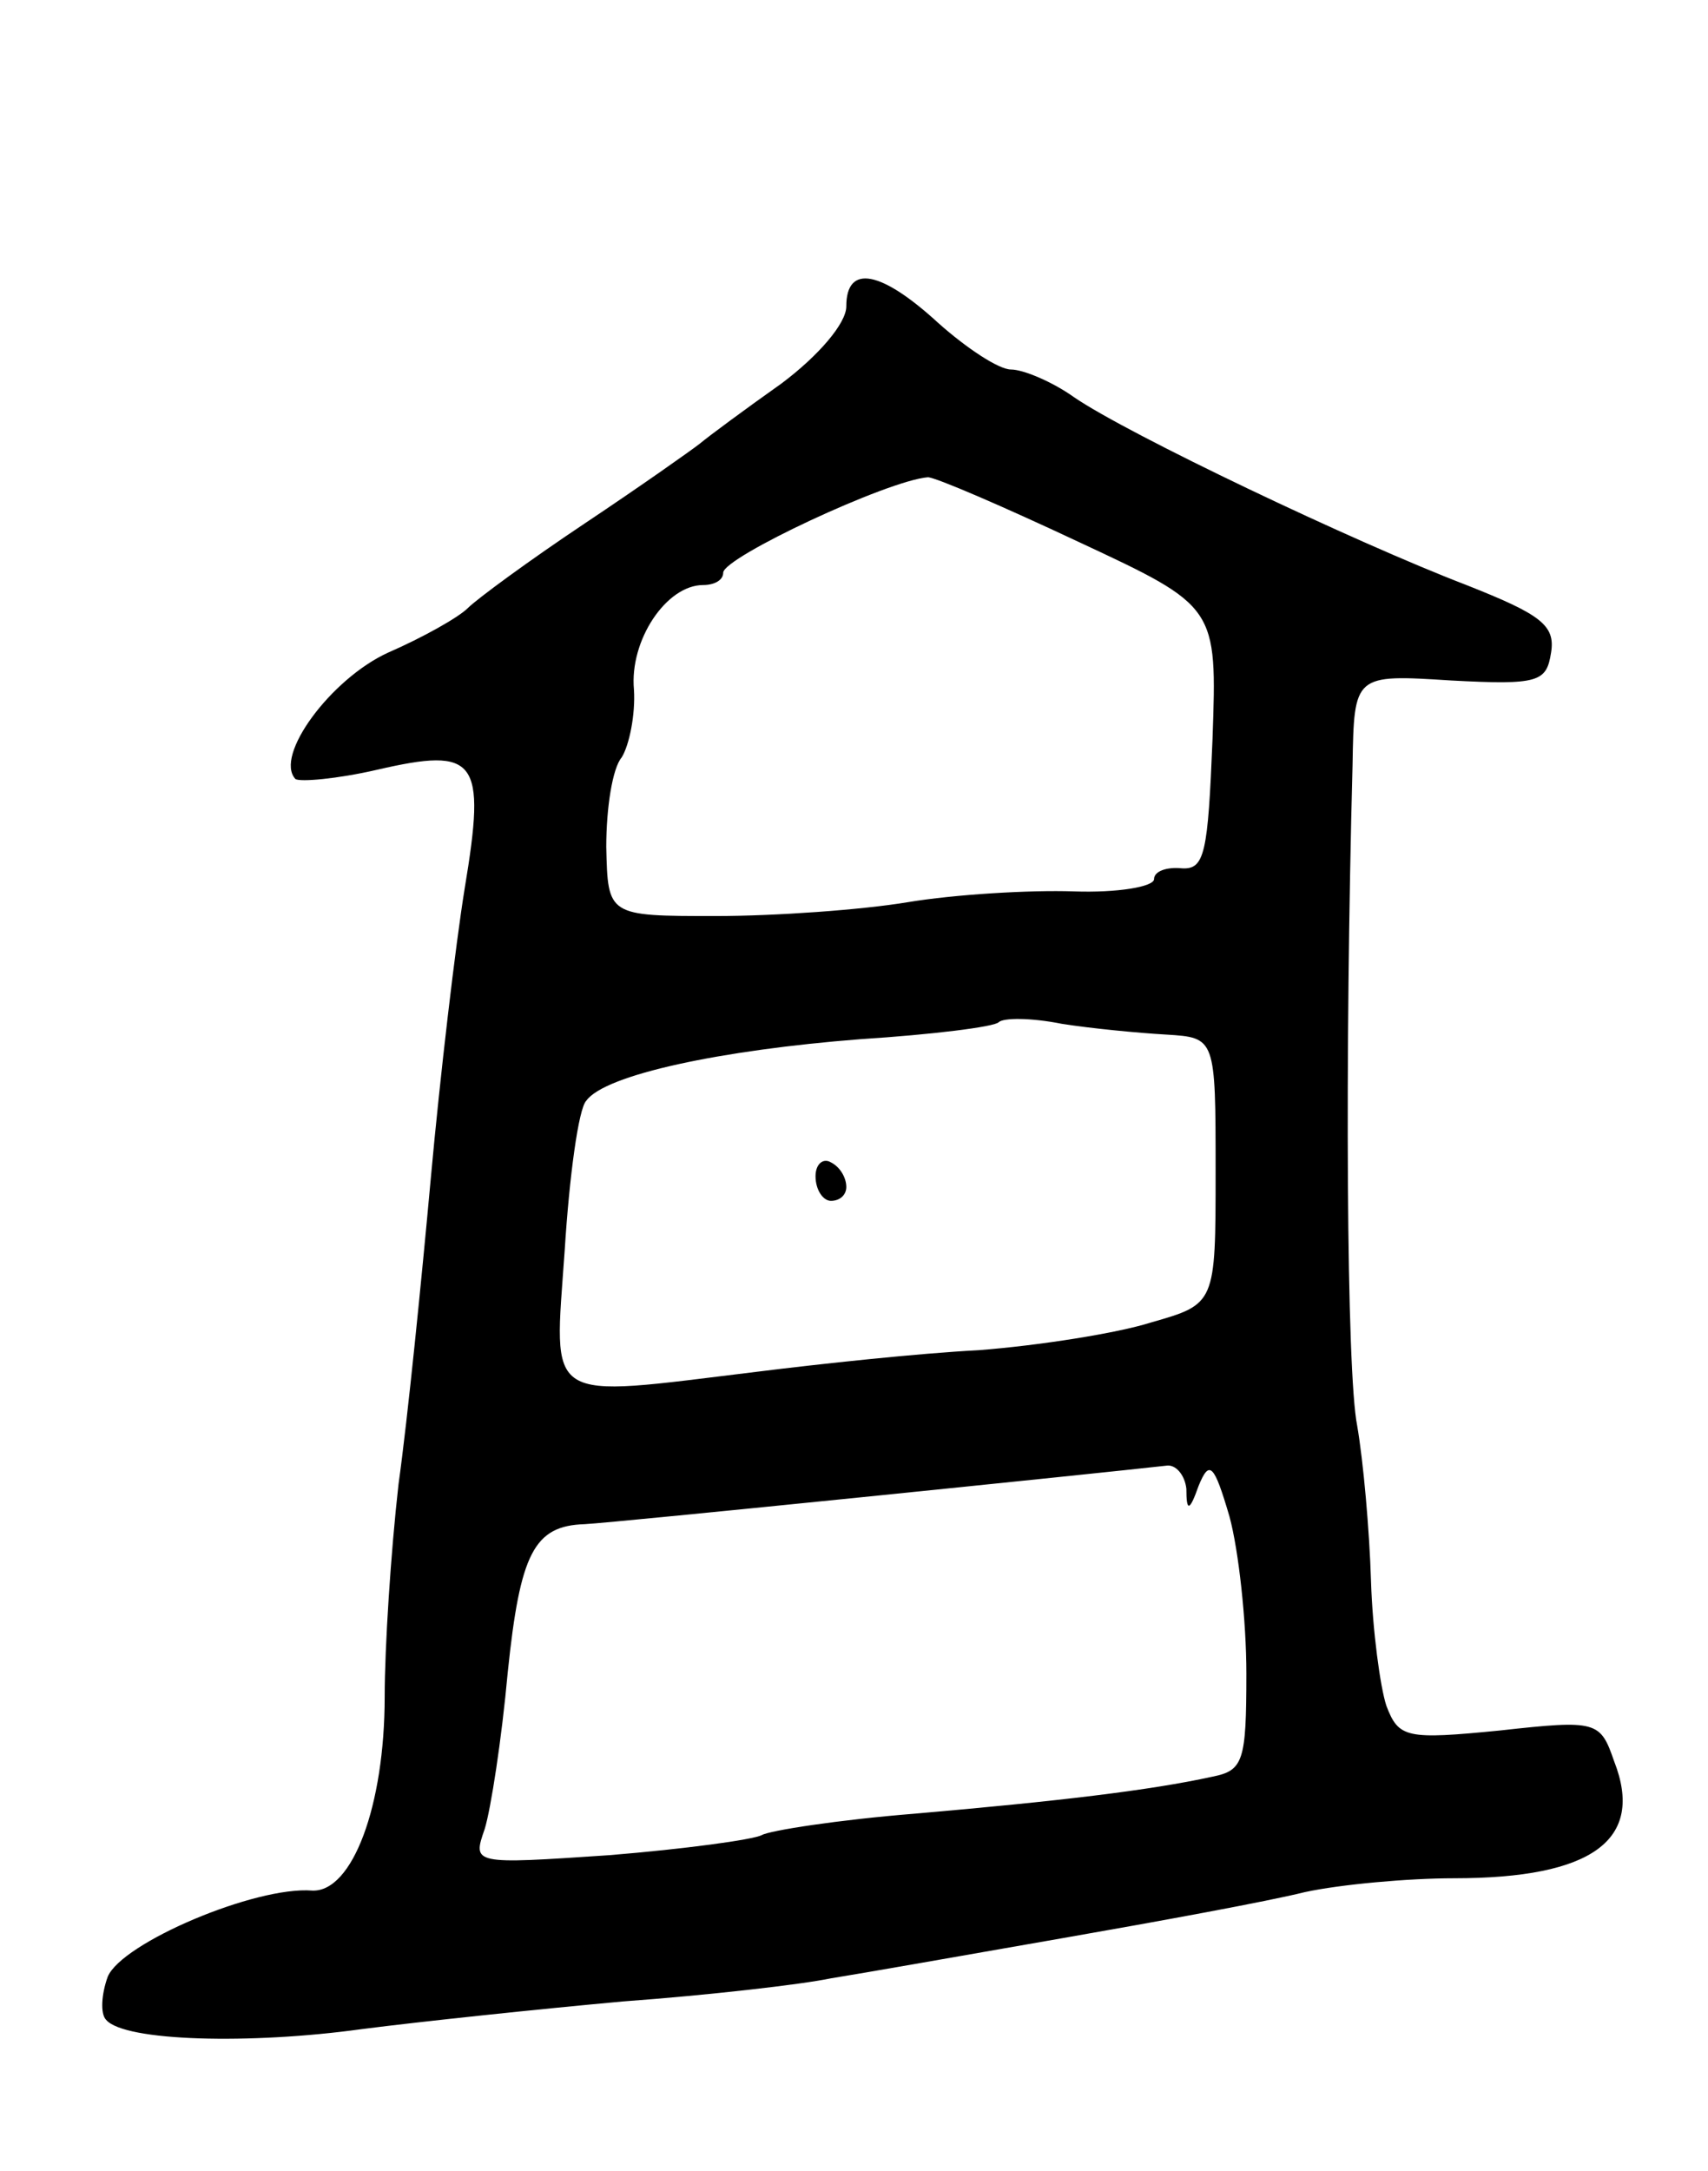 <svg version="1.0" xmlns="http://www.w3.org/2000/svg"
 width="111pt" height="141pt" viewBox="0 0 111 141"
 preserveAspectRatio="xMidYMid meet">
<g transform="translate(0,141) scale(0.1,-0.1)"
fill="#000000" stroke="none">
<path d="M550 1211 c0 -11 -18 -32 -42 -50 -24 -17 -47 -34 -53 -39 -5 -4 -39
-28 -75 -52 -36 -24 -70 -49 -76 -55 -6 -6 -29 -19 -52 -29 -37 -17 -74 -67
-60 -82 3 -2 27 0 53 6 65 15 71 7 57 -77 -6 -37 -16 -122 -22 -188 -6 -66
-15 -156 -21 -199 -5 -44 -9 -106 -9 -138 0 -71 -21 -127 -47 -126 -37 3 -124
-34 -133 -56 -4 -11 -5 -24 -1 -28 12 -14 94 -16 166 -6 39 5 115 13 170 18
55 4 116 11 135 15 19 3 87 15 150 26 63 11 134 24 158 30 23 5 67 9 97 9 90
0 124 25 104 76 -9 26 -11 27 -74 20 -61 -6 -66 -5 -74 16 -4 12 -9 49 -10 81
-1 33 -5 78 -9 101 -7 35 -8 241 -3 429 1 59 1 59 64 55 57 -3 62 -1 65 18 3
18 -7 25 -55 44 -73 28 -220 98 -255 122 -14 10 -33 18 -41 18 -8 0 -29 14
-47 30 -37 34 -60 39 -60 11z m151 -153 c90 -42 90 -42 87 -128 -3 -74 -5 -85
-20 -84 -10 1 -18 -2 -18 -7 0 -5 -24 -9 -52 -8 -29 1 -78 -2 -108 -7 -30 -5
-86 -9 -125 -9 -70 0 -70 0 -71 45 0 25 4 51 10 58 5 8 9 28 8 44 -3 32 21 68
45 68 7 0 13 3 13 8 0 10 107 60 133 62 5 0 49 -19 98 -42z m57 -320 c32 -2
32 -2 32 -89 0 -86 0 -86 -42 -98 -22 -7 -73 -15 -112 -18 -39 -2 -104 -9
-144 -14 -140 -17 -132 -22 -125 79 3 48 9 92 14 97 12 17 88 33 178 40 47 3
87 8 90 11 3 3 21 3 41 -1 19 -3 50 -6 68 -7z m13 -295 c0 -15 2 -15 8 2 7 17
10 14 20 -20 6 -22 11 -68 11 -102 0 -57 -2 -63 -22 -67 -41 -9 -101 -16 -193
-24 -50 -4 -95 -11 -100 -14 -6 -3 -50 -9 -99 -13 -89 -6 -89 -6 -81 17 4 13
11 58 15 102 8 77 17 95 50 96 20 1 334 33 378 38 6 1 12 -6 13 -15z"/>
<path d="M530 646 c0 -9 5 -16 10 -16 6 0 10 4 10 9 0 6 -4 13 -10 16 -5 3
-10 -1 -10 -9z"/>
</g>
</svg>
